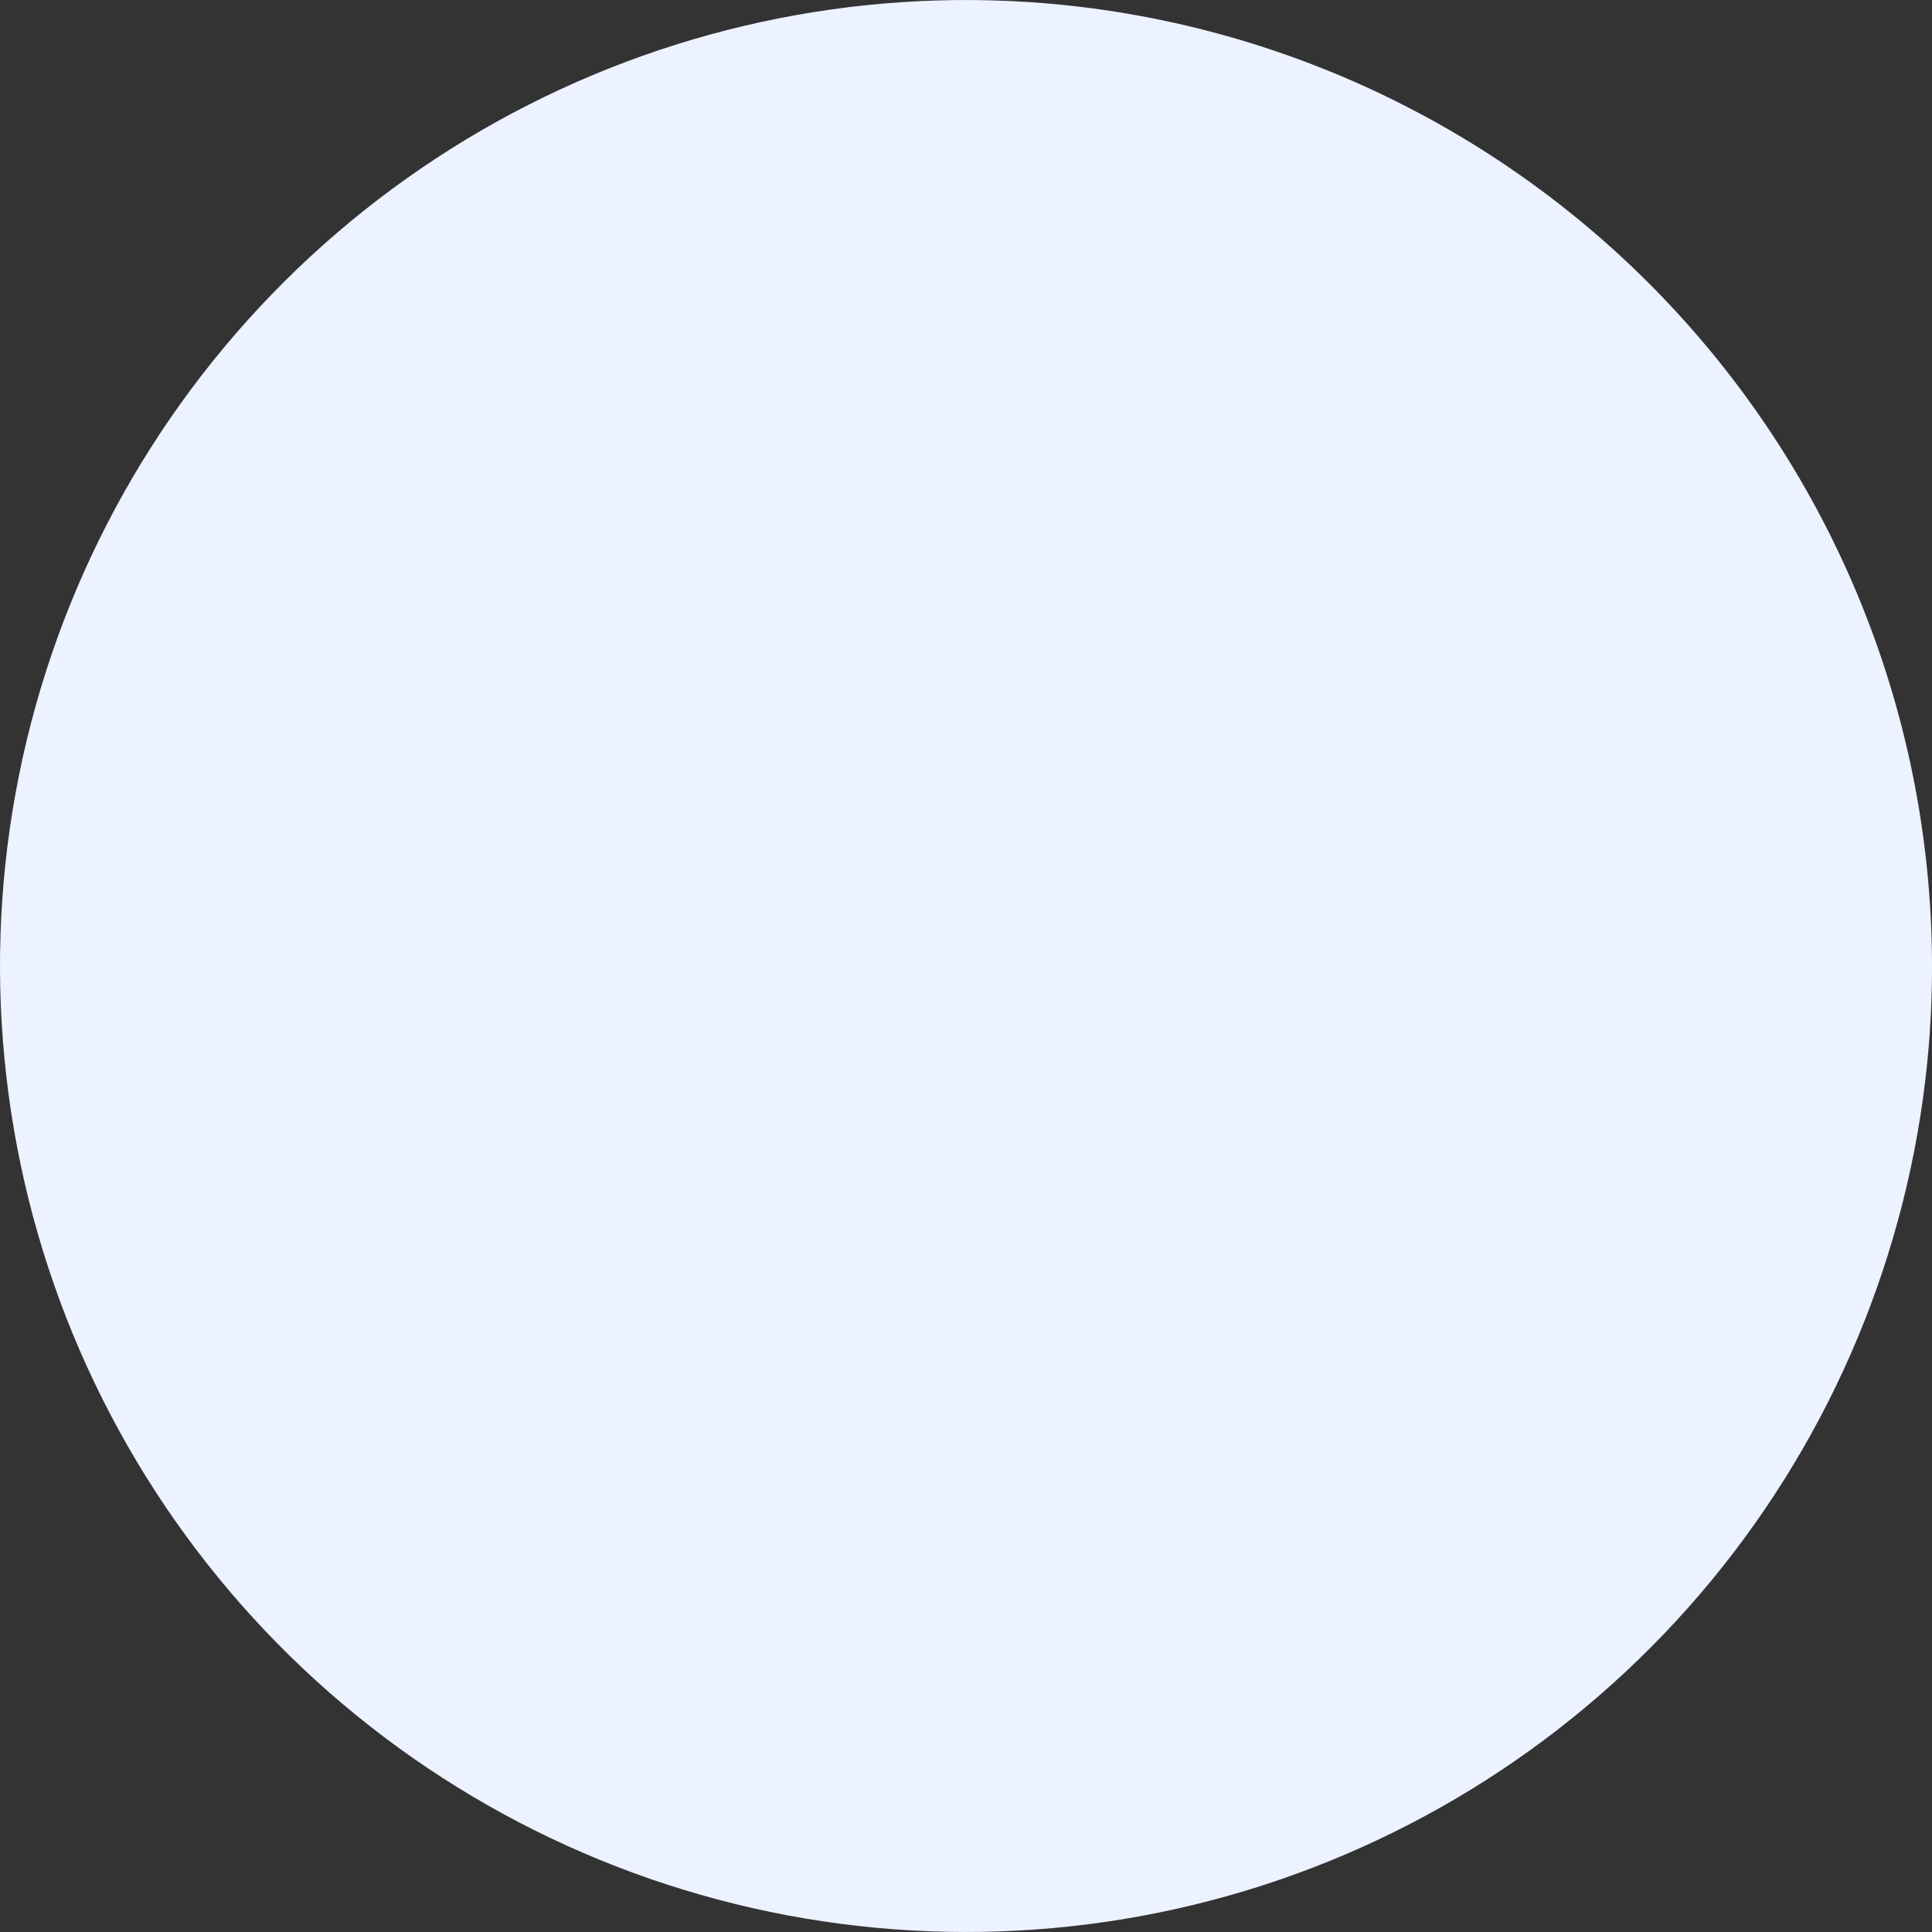 <svg width="28" height="28" viewBox="0 0 28 28" fill="none" xmlns="http://www.w3.org/2000/svg">
<rect x="0" y="0" width="28" height="28" fill="#333333" stroke="none"/>
<path d="M27.954 15.149C27.727 17.908 26.686 20.538 24.965 22.706C23.243 24.874 20.917 26.483 18.281 27.33C15.645 28.176 12.817 28.222 10.155 27.461C7.492 26.701 5.115 25.168 3.324 23.057C1.533 20.946 0.408 18.351 0.092 15.6C-0.225 12.85 0.281 10.067 1.546 7.604C2.811 5.142 4.778 3.109 7.198 1.764C9.618 0.419 12.382 -0.179 15.142 0.047C18.842 0.353 22.27 2.115 24.672 4.947C27.075 7.779 28.255 11.448 27.954 15.149Z" fill="#ECF2FF"/>
</svg>
